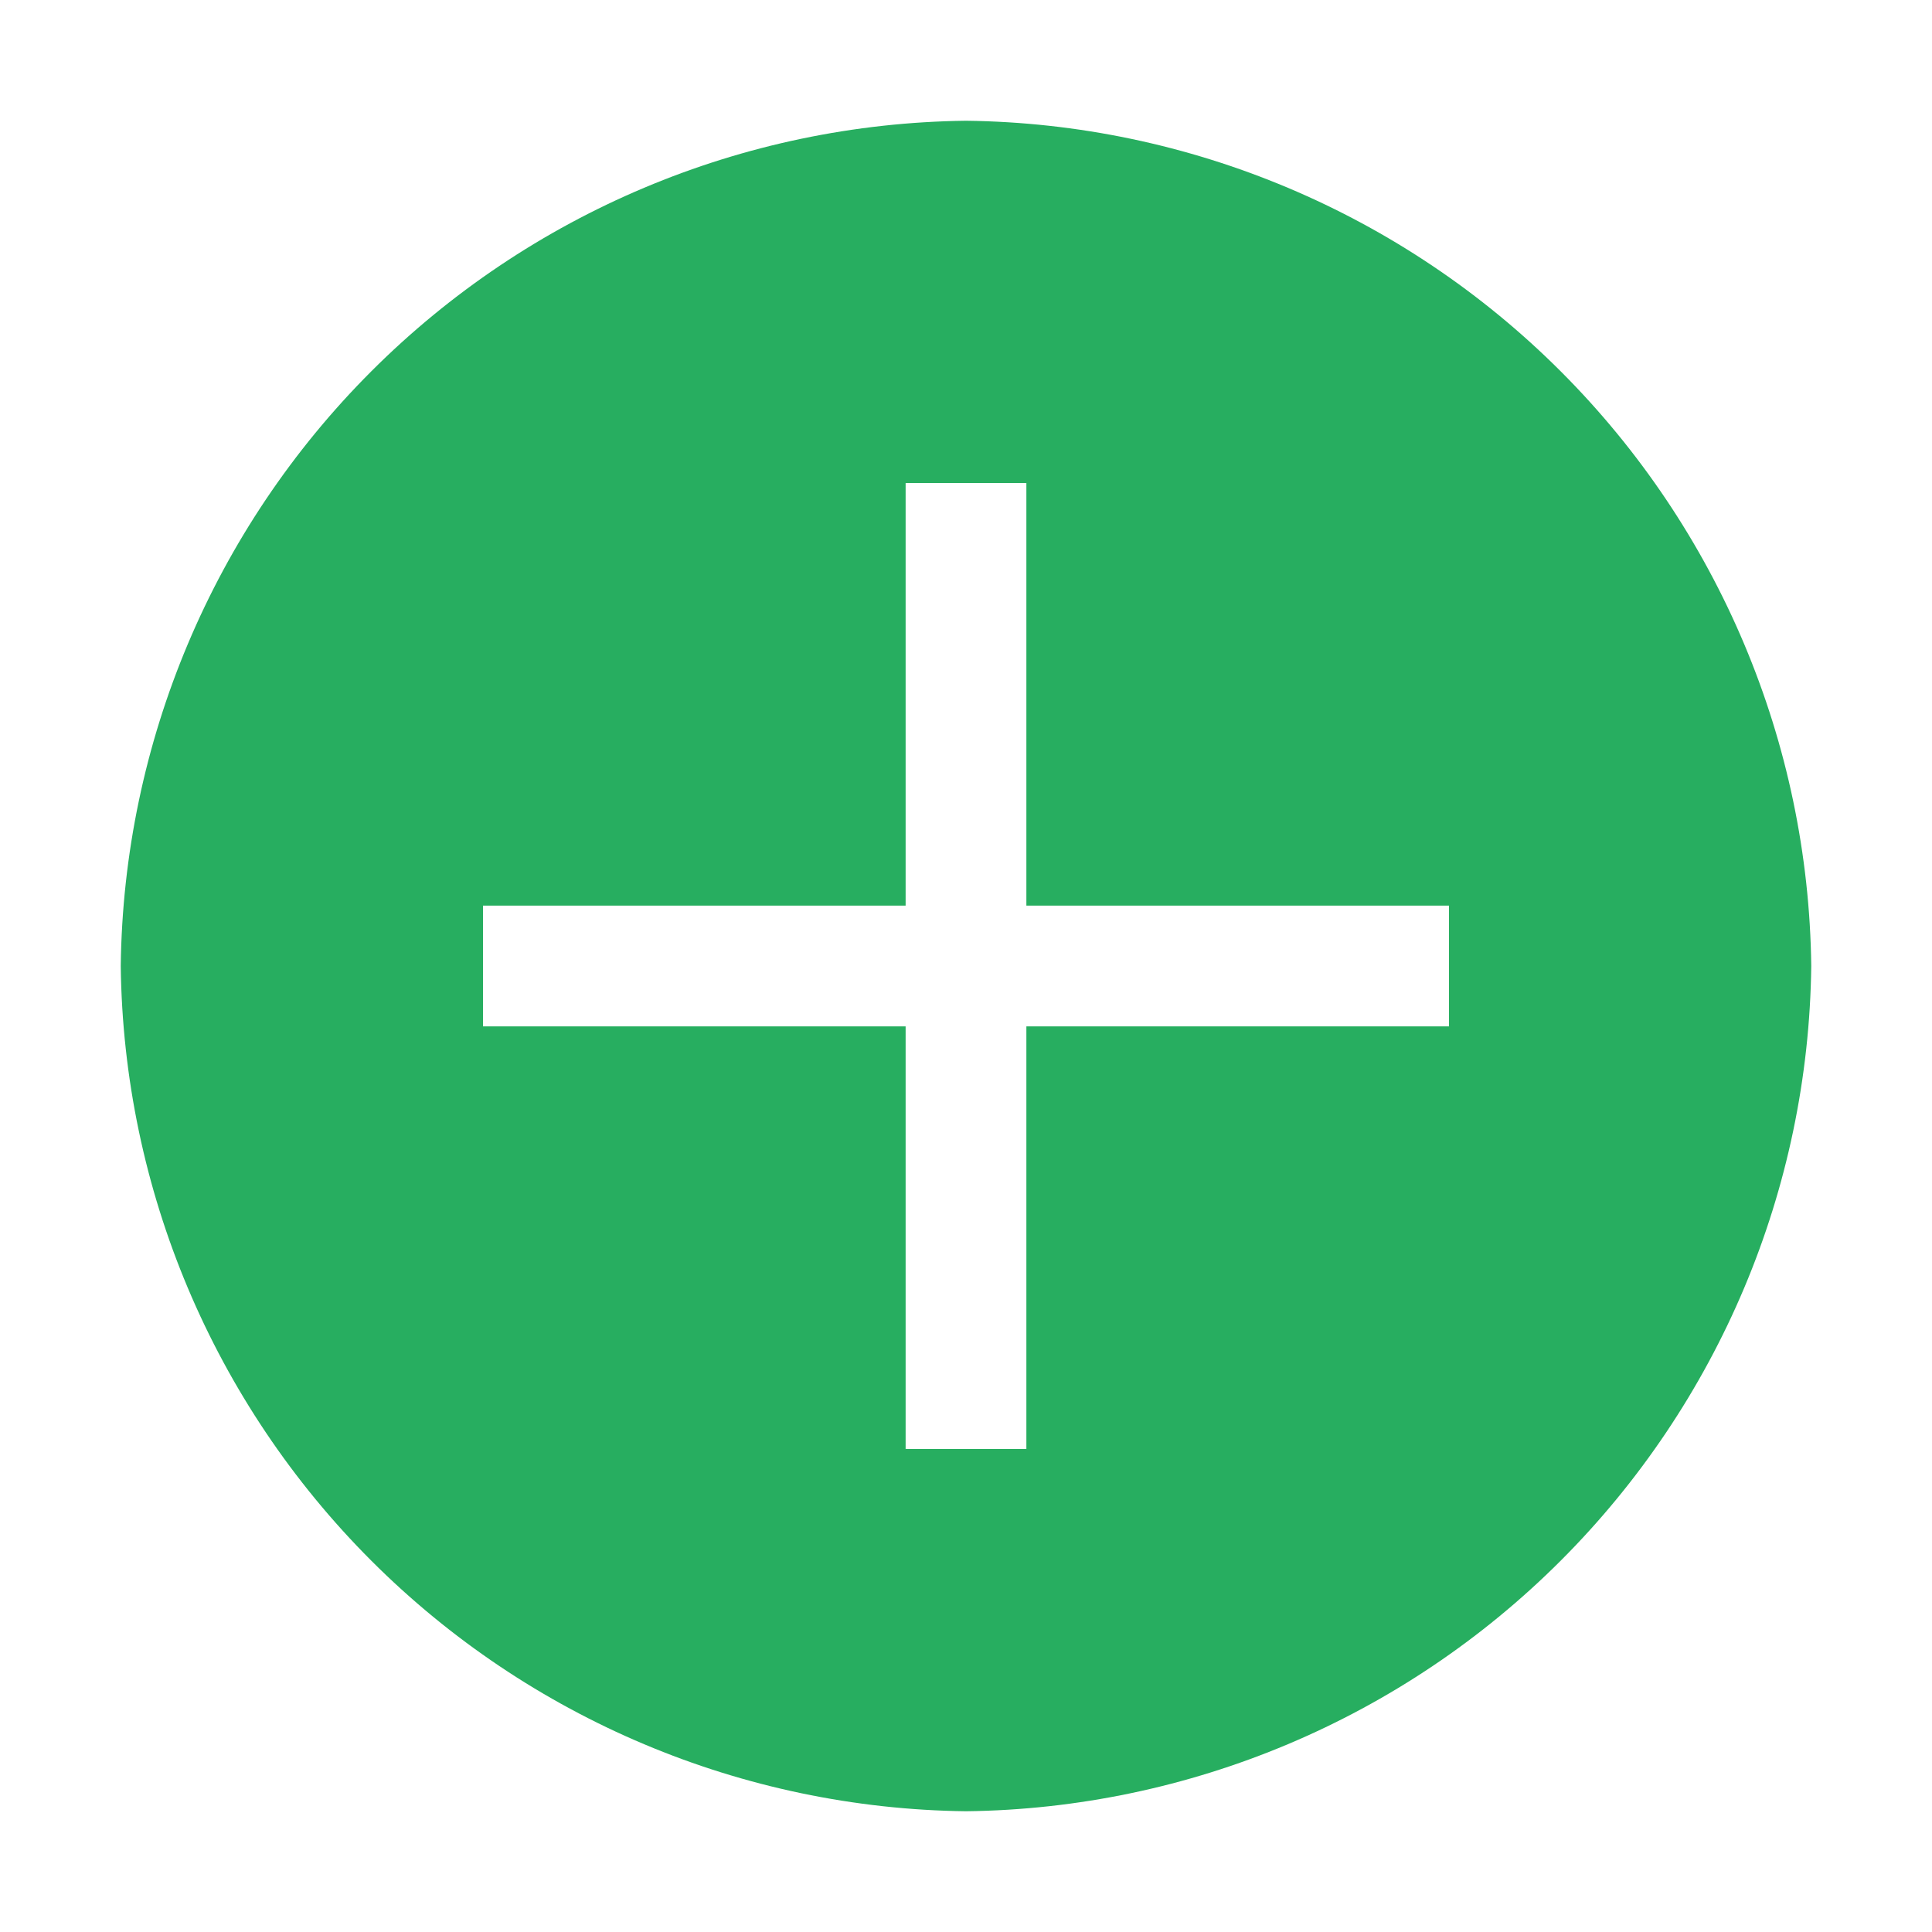 <svg width="16" height="16" viewBox="0 0 16 16" fill="none" xmlns="http://www.w3.org/2000/svg">
  <path d="M8 1C6.15 1.022 4.383 1.767 3.075 3.075C1.767 4.383 1.022 6.15 1 8C1.022 9.85 1.767 11.617 3.075 12.925C4.383 14.233 6.15 14.978 8 15C9.85 14.978 11.617 14.233 12.925 12.925C14.233 11.617 14.978 9.85 15 8C14.978 6.15 14.233 4.383 12.925 3.075C11.617 1.767 9.85 1.022 8 1ZM12 8.5H8.5V12H7.5V8.5H4V7.5H7.5V4H8.5V7.5H12V8.5Z" fill="#27AE60"/>
</svg>
